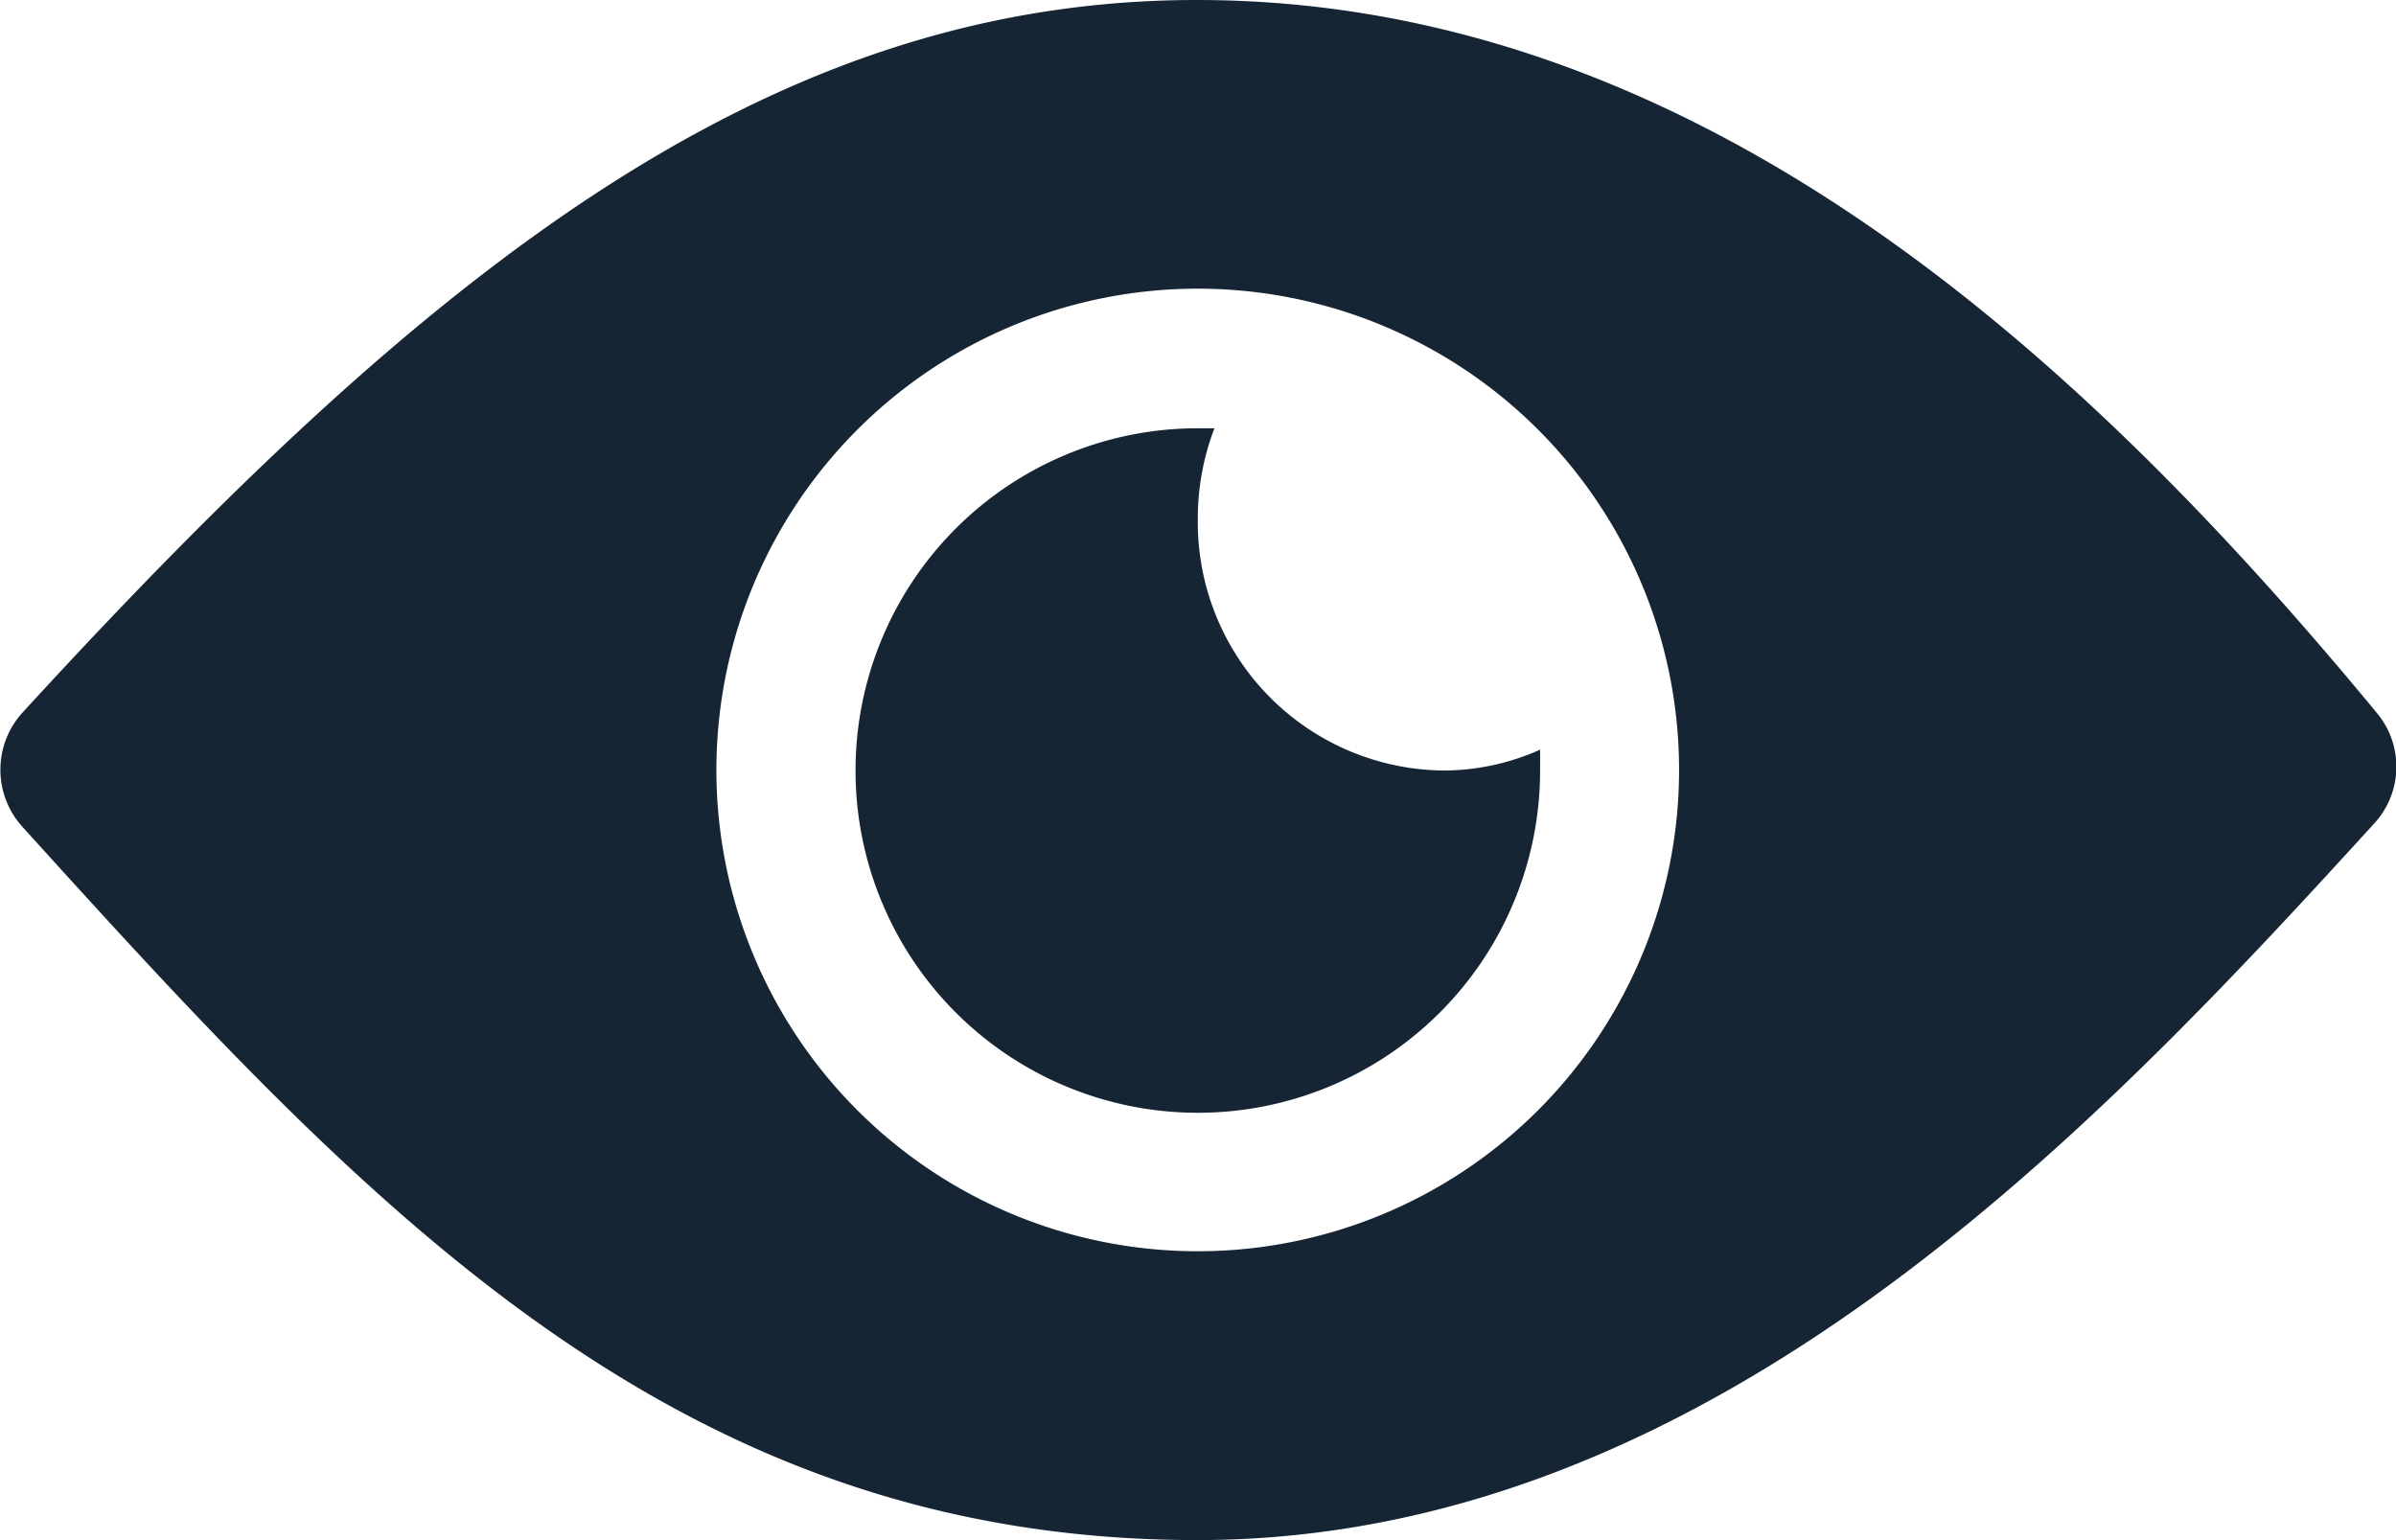 <svg id="image" xmlns="http://www.w3.org/2000/svg" width="19.747" height="12.694" viewBox="0 0 19.747 12.694">
  <path id="Path_2257" data-name="Path 2257" d="M41.888,112c-3.544,0-6.338,2.23-9.679,5.875a.7.7,0,0,0,0,.939c2.86,3.16,5.382,5.88,9.683,5.88,4.249,0,7.436-3.425,9.7-5.906a.691.691,0,0,0,.022-.912C49.3,115.076,46.106,112,41.888,112Zm.194,10.309a3.967,3.967,0,1,1,3.777-3.777A3.968,3.968,0,0,1,42.082,122.309Z" transform="translate(-32.025 -112)" fill="#162534"/>
  <path id="Path_2258" data-name="Path 2258" d="M194.837,192.749a2.071,2.071,0,0,1,.137-.745c-.044,0-.088,0-.137,0a2.821,2.821,0,1,0,2.821,2.821c0-.057,0-.115,0-.172a1.954,1.954,0,0,1-.8.172A2.046,2.046,0,0,1,194.837,192.749Z" transform="translate(-184.965 -188.474)" fill="#162534"/>
</svg>
